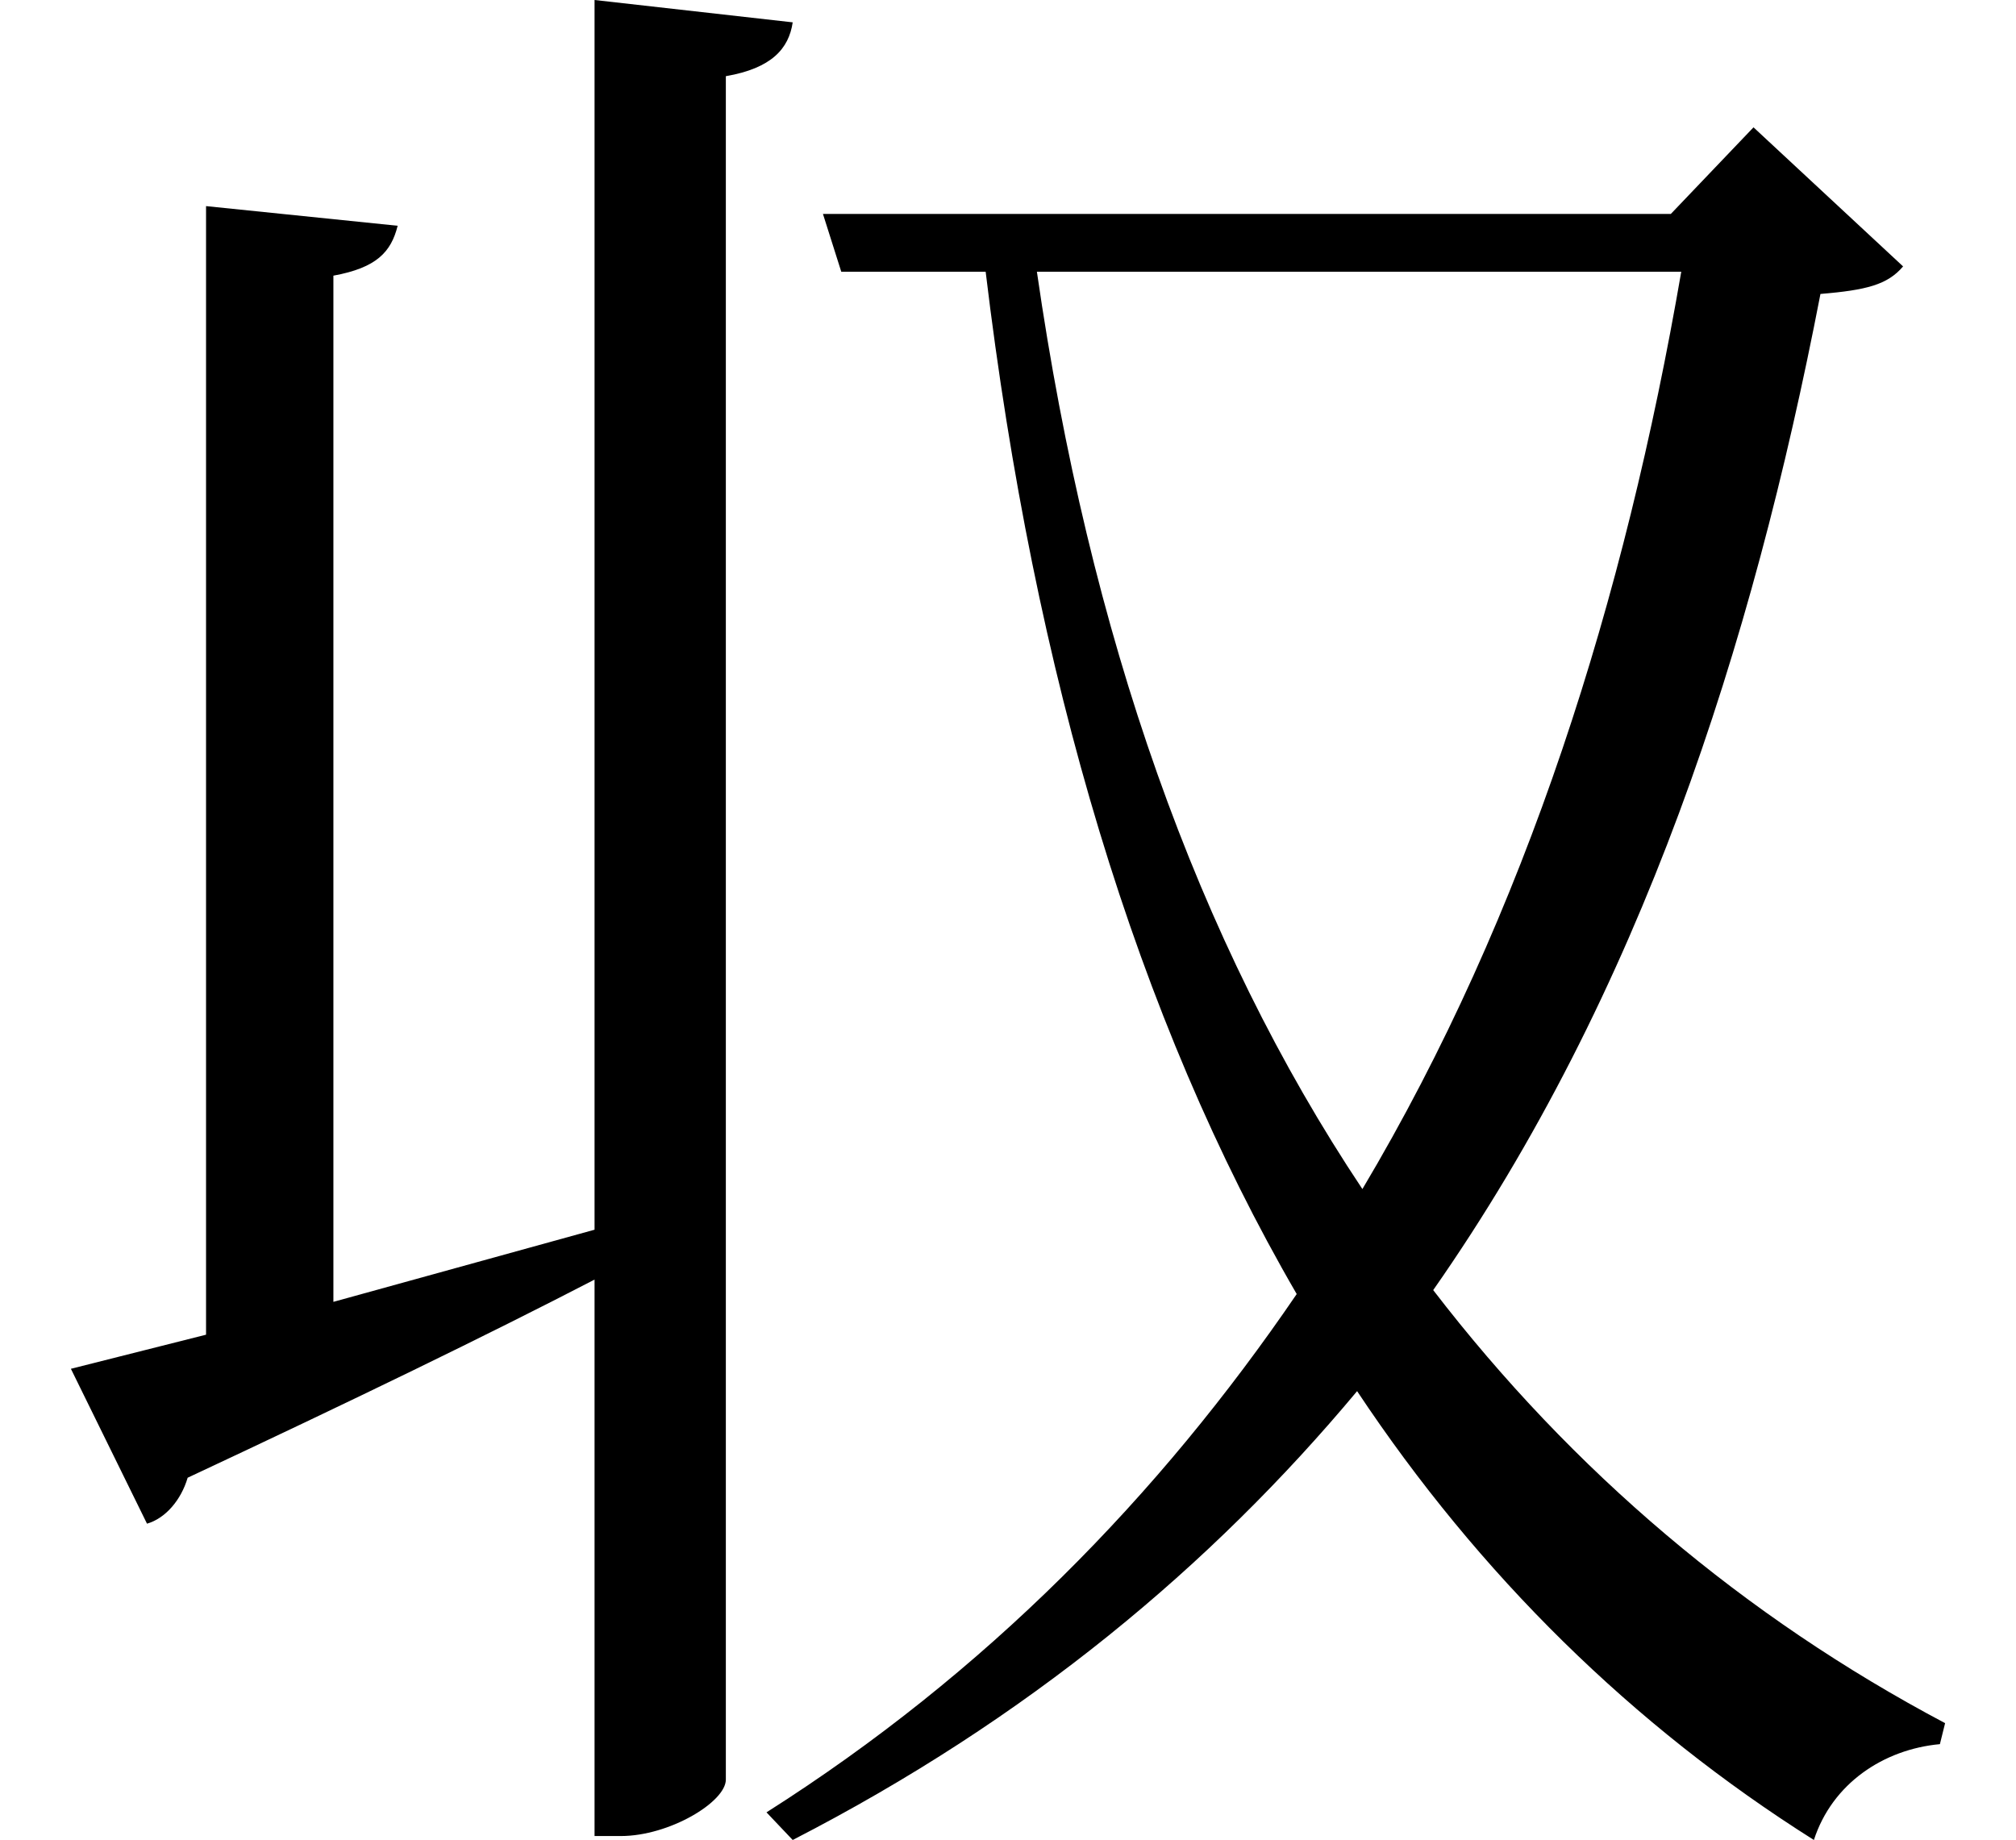 <svg height="21.906" viewBox="0 0 24 21.906" width="24" xmlns="http://www.w3.org/2000/svg">
<path d="M20.062,16.781 C19.391,12.891 18.219,9.141 16.266,5.859 C14.297,8.812 13.016,12.453 12.391,16.781 Z M9.844,17.469 L10.062,16.781 L11.781,16.781 C12.359,11.969 13.578,7.891 15.484,4.609 C13.844,2.203 11.781,0.094 9.172,-1.562 L9.484,-1.891 C12.281,-0.453 14.469,1.375 16.203,3.453 C17.656,1.266 19.484,-0.531 21.641,-1.891 C21.859,-1.219 22.469,-0.812 23.141,-0.75 L23.203,-0.5 C20.812,0.766 18.766,2.5 17.109,4.656 C19.578,8.188 20.906,12.312 21.719,16.516 C22.266,16.562 22.516,16.625 22.703,16.844 L20.922,18.5 L19.938,17.469 Z M0.891,3.719 L1.797,1.875 C2.016,1.938 2.203,2.156 2.281,2.422 C4.25,3.344 5.859,4.125 7.125,4.781 L7.125,-1.844 L7.438,-1.844 C8.016,-1.844 8.688,-1.438 8.688,-1.172 L8.688,19.109 C9.234,19.203 9.438,19.438 9.484,19.75 L7.125,20.016 L7.125,5.375 L4.016,4.516 L4.016,16.734 C4.531,16.828 4.703,17.016 4.781,17.328 L2.5,17.562 L2.5,4.125 Z" transform="translate(-0.047, 20.016) scale(1, -1)"/>
</svg>